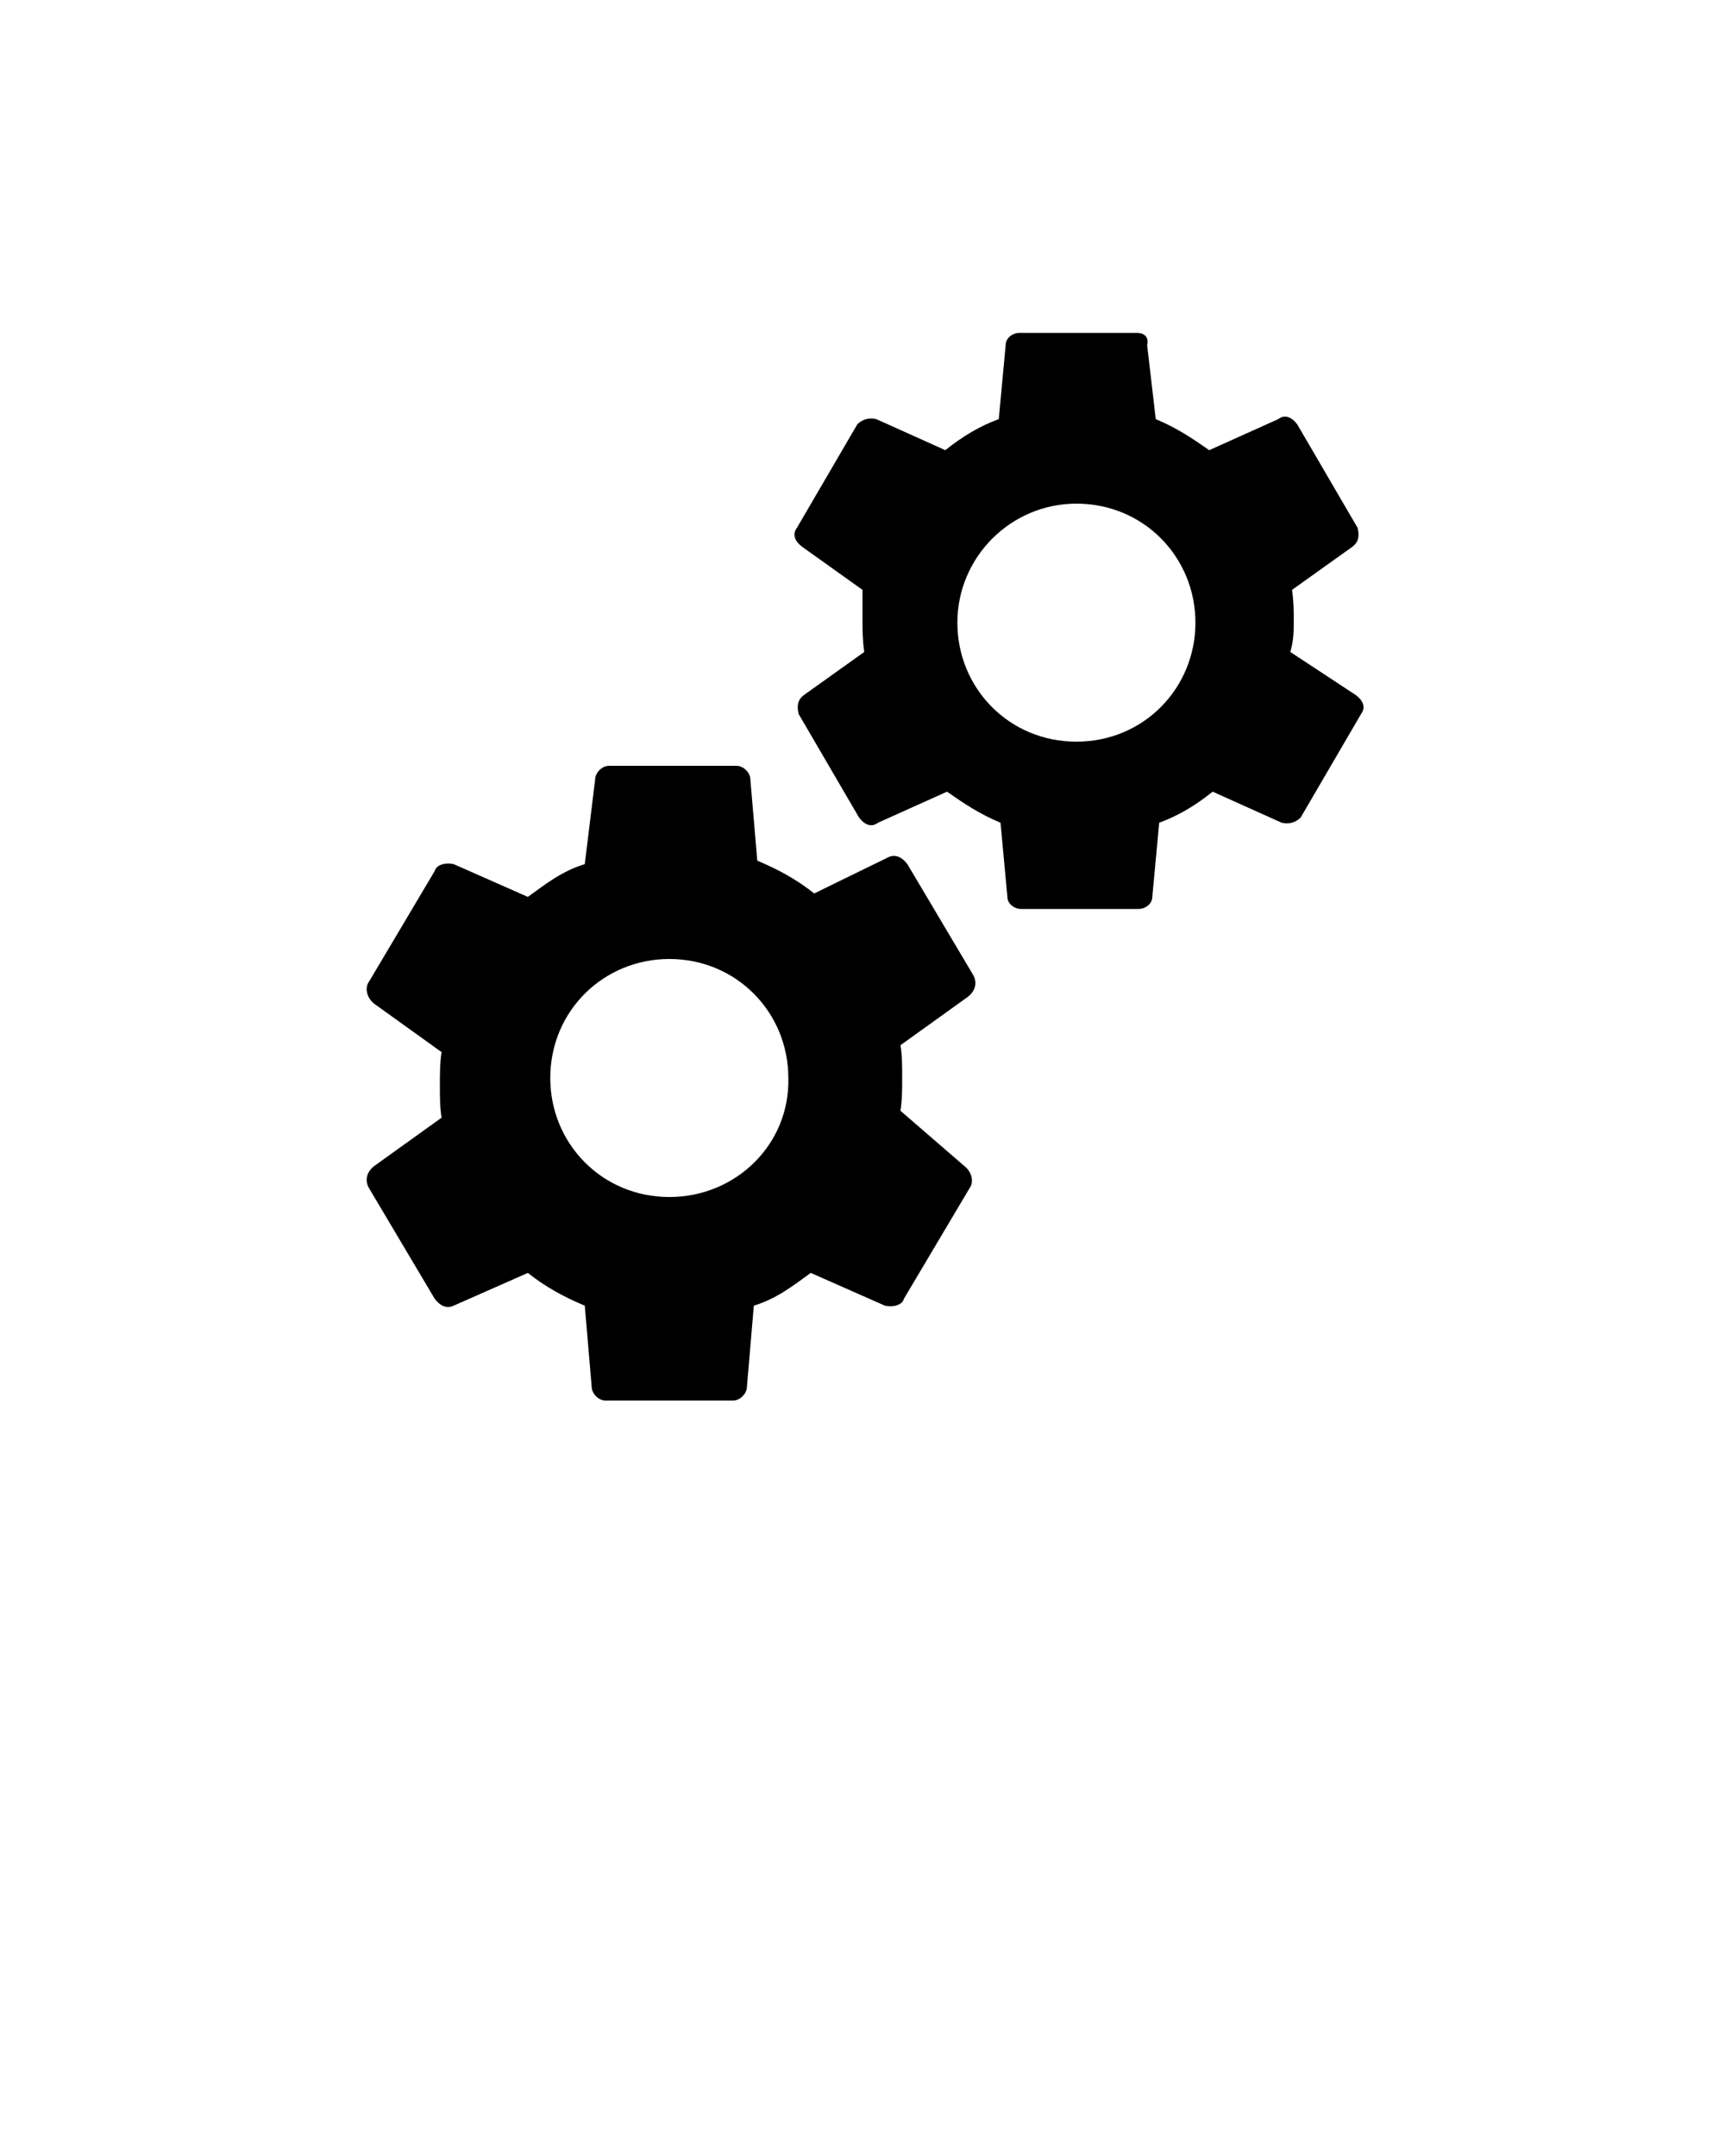 <?xml version="1.0" encoding="UTF-8" standalone="no"?>
<svg
   xmlns:dc="http://purl.org/dc/elements/1.1/"
   xmlns:cc="http://creativecommons.org/ns#"
   xmlns:rdf="http://www.w3.org/1999/02/22-rdf-syntax-ns#"
   xmlns:svg="http://www.w3.org/2000/svg"
   xmlns="http://www.w3.org/2000/svg"
   xmlns:sodipodi="http://sodipodi.sourceforge.net/DTD/sodipodi-0.dtd"
   xmlns:inkscape="http://www.inkscape.org/namespaces/inkscape"
   version="1.1"
   x="0px"
   y="0px"
   viewBox="0 0 100 125"
   style="enable-background:new 0 0 100 100;"
   xml:space="preserve"
   id="svg2"
   inkscape:version="0.91 r13725"
   sodipodi:docname="noun_643076_cc.svg"><defs
     id="defs14" /><sodipodi:namedview
     pagecolor="#ffffff"
     bordercolor="#666666"
     borderopacity="1"
     objecttolerance="10"
     gridtolerance="10"
     guidetolerance="10"
     inkscape:pageopacity="0"
     inkscape:pageshadow="2"
     inkscape:window-width="756"
     inkscape:window-height="480"
     id="namedview12"
     showgrid="false"
     inkscape:zoom="1.888"
     inkscape:cx="50"
     inkscape:cy="62.5"
     inkscape:window-x="0"
     inkscape:window-y="0"
     inkscape:window-maximized="0"
     inkscape:current-layer="svg2" /><path
     d="M52.2,64.4c0.1-0.6,0.1-1.3,0.1-1.9c0-0.7,0-1.3-0.1-1.9l3.9-2.8c0.4-0.3,0.6-0.8,0.3-1.3l-3.8-6.4  c-0.3-0.4-0.7-0.6-1.1-0.4l-4.3,2.1c-1-0.8-2.1-1.4-3.3-1.9l-0.4-4.7c0-0.4-0.4-0.8-0.8-0.8h-7.4c-0.4,0-0.8,0.4-0.8,0.8l-0.6,4.9  c-1.3,0.4-2.2,1.1-3.3,1.9l-4.3-1.9c-0.4-0.1-1,0-1.1,0.4l-3.8,6.4c-0.3,0.4-0.1,1,0.3,1.3l3.9,2.8c-0.1,0.6-0.1,1.3-0.1,1.9  c0,0.7,0,1.3,0.1,1.9l-3.9,2.8c-0.4,0.3-0.6,0.8-0.3,1.3l3.8,6.4c0.3,0.4,0.7,0.6,1.1,0.4l4.3-1.9c1,0.8,2.1,1.4,3.3,1.9l0.4,4.7  c0,0.4,0.4,0.8,0.8,0.8h7.4c0.4,0,0.8-0.4,0.8-0.8l0.4-4.7c1.3-0.4,2.2-1.1,3.3-1.9l4.3,1.9c0.4,0.1,1,0,1.1-0.4l3.8-6.4  c0.3-0.4,0.1-1-0.3-1.3L52.2,64.4z M38.8,69.4c-3.9,0-6.9-3.1-6.9-6.9c0-3.9,3.1-6.9,6.9-6.9c3.9,0,6.9,3.1,6.9,6.9  C45.8,66.3,42.7,69.4,38.8,69.4z"
     id="path4" /><path
     d="M74.8,37.8C75,37.1,75,36.6,75,36s0-1.1-0.1-1.8l3.5-2.5c0.4-0.3,0.4-0.7,0.3-1.1l-3.5-6c-0.3-0.4-0.7-0.6-1.1-0.3l-4,1.8  c-1-0.7-1.9-1.3-3.1-1.8L66.5,20c0.1-0.4-0.1-0.7-0.6-0.7h-6.8c-0.4,0-0.8,0.3-0.8,0.7l-0.4,4.3c-1.1,0.4-2.1,1-3.1,1.8l-4-1.8  c-0.4-0.1-0.8,0-1.1,0.3l-3.5,6c-0.3,0.4-0.1,0.8,0.3,1.1l3.5,2.5c0,0.7,0,1.3,0,1.8s0,1.1,0.1,1.8l-3.5,2.5  c-0.4,0.3-0.4,0.7-0.3,1.1l3.5,6c0.3,0.4,0.7,0.6,1.1,0.3l4-1.8c1,0.7,1.9,1.3,3.1,1.8l0.4,4.3c0,0.4,0.4,0.7,0.8,0.7h6.8  c0.4,0,0.8-0.3,0.8-0.7l0.4-4.3c1.1-0.4,2.1-1,3.1-1.8l4,1.8c0.4,0.1,0.8,0,1.1-0.3l3.5-6c0.3-0.4,0.1-0.8-0.3-1.1L74.8,37.8z   M62.4,43c-3.9,0-6.9-3.1-6.9-6.9s3.1-6.9,6.9-6.9c3.9,0,6.9,3.1,6.9,6.9S66.3,43,62.4,43z"
     id="path6" /></svg>